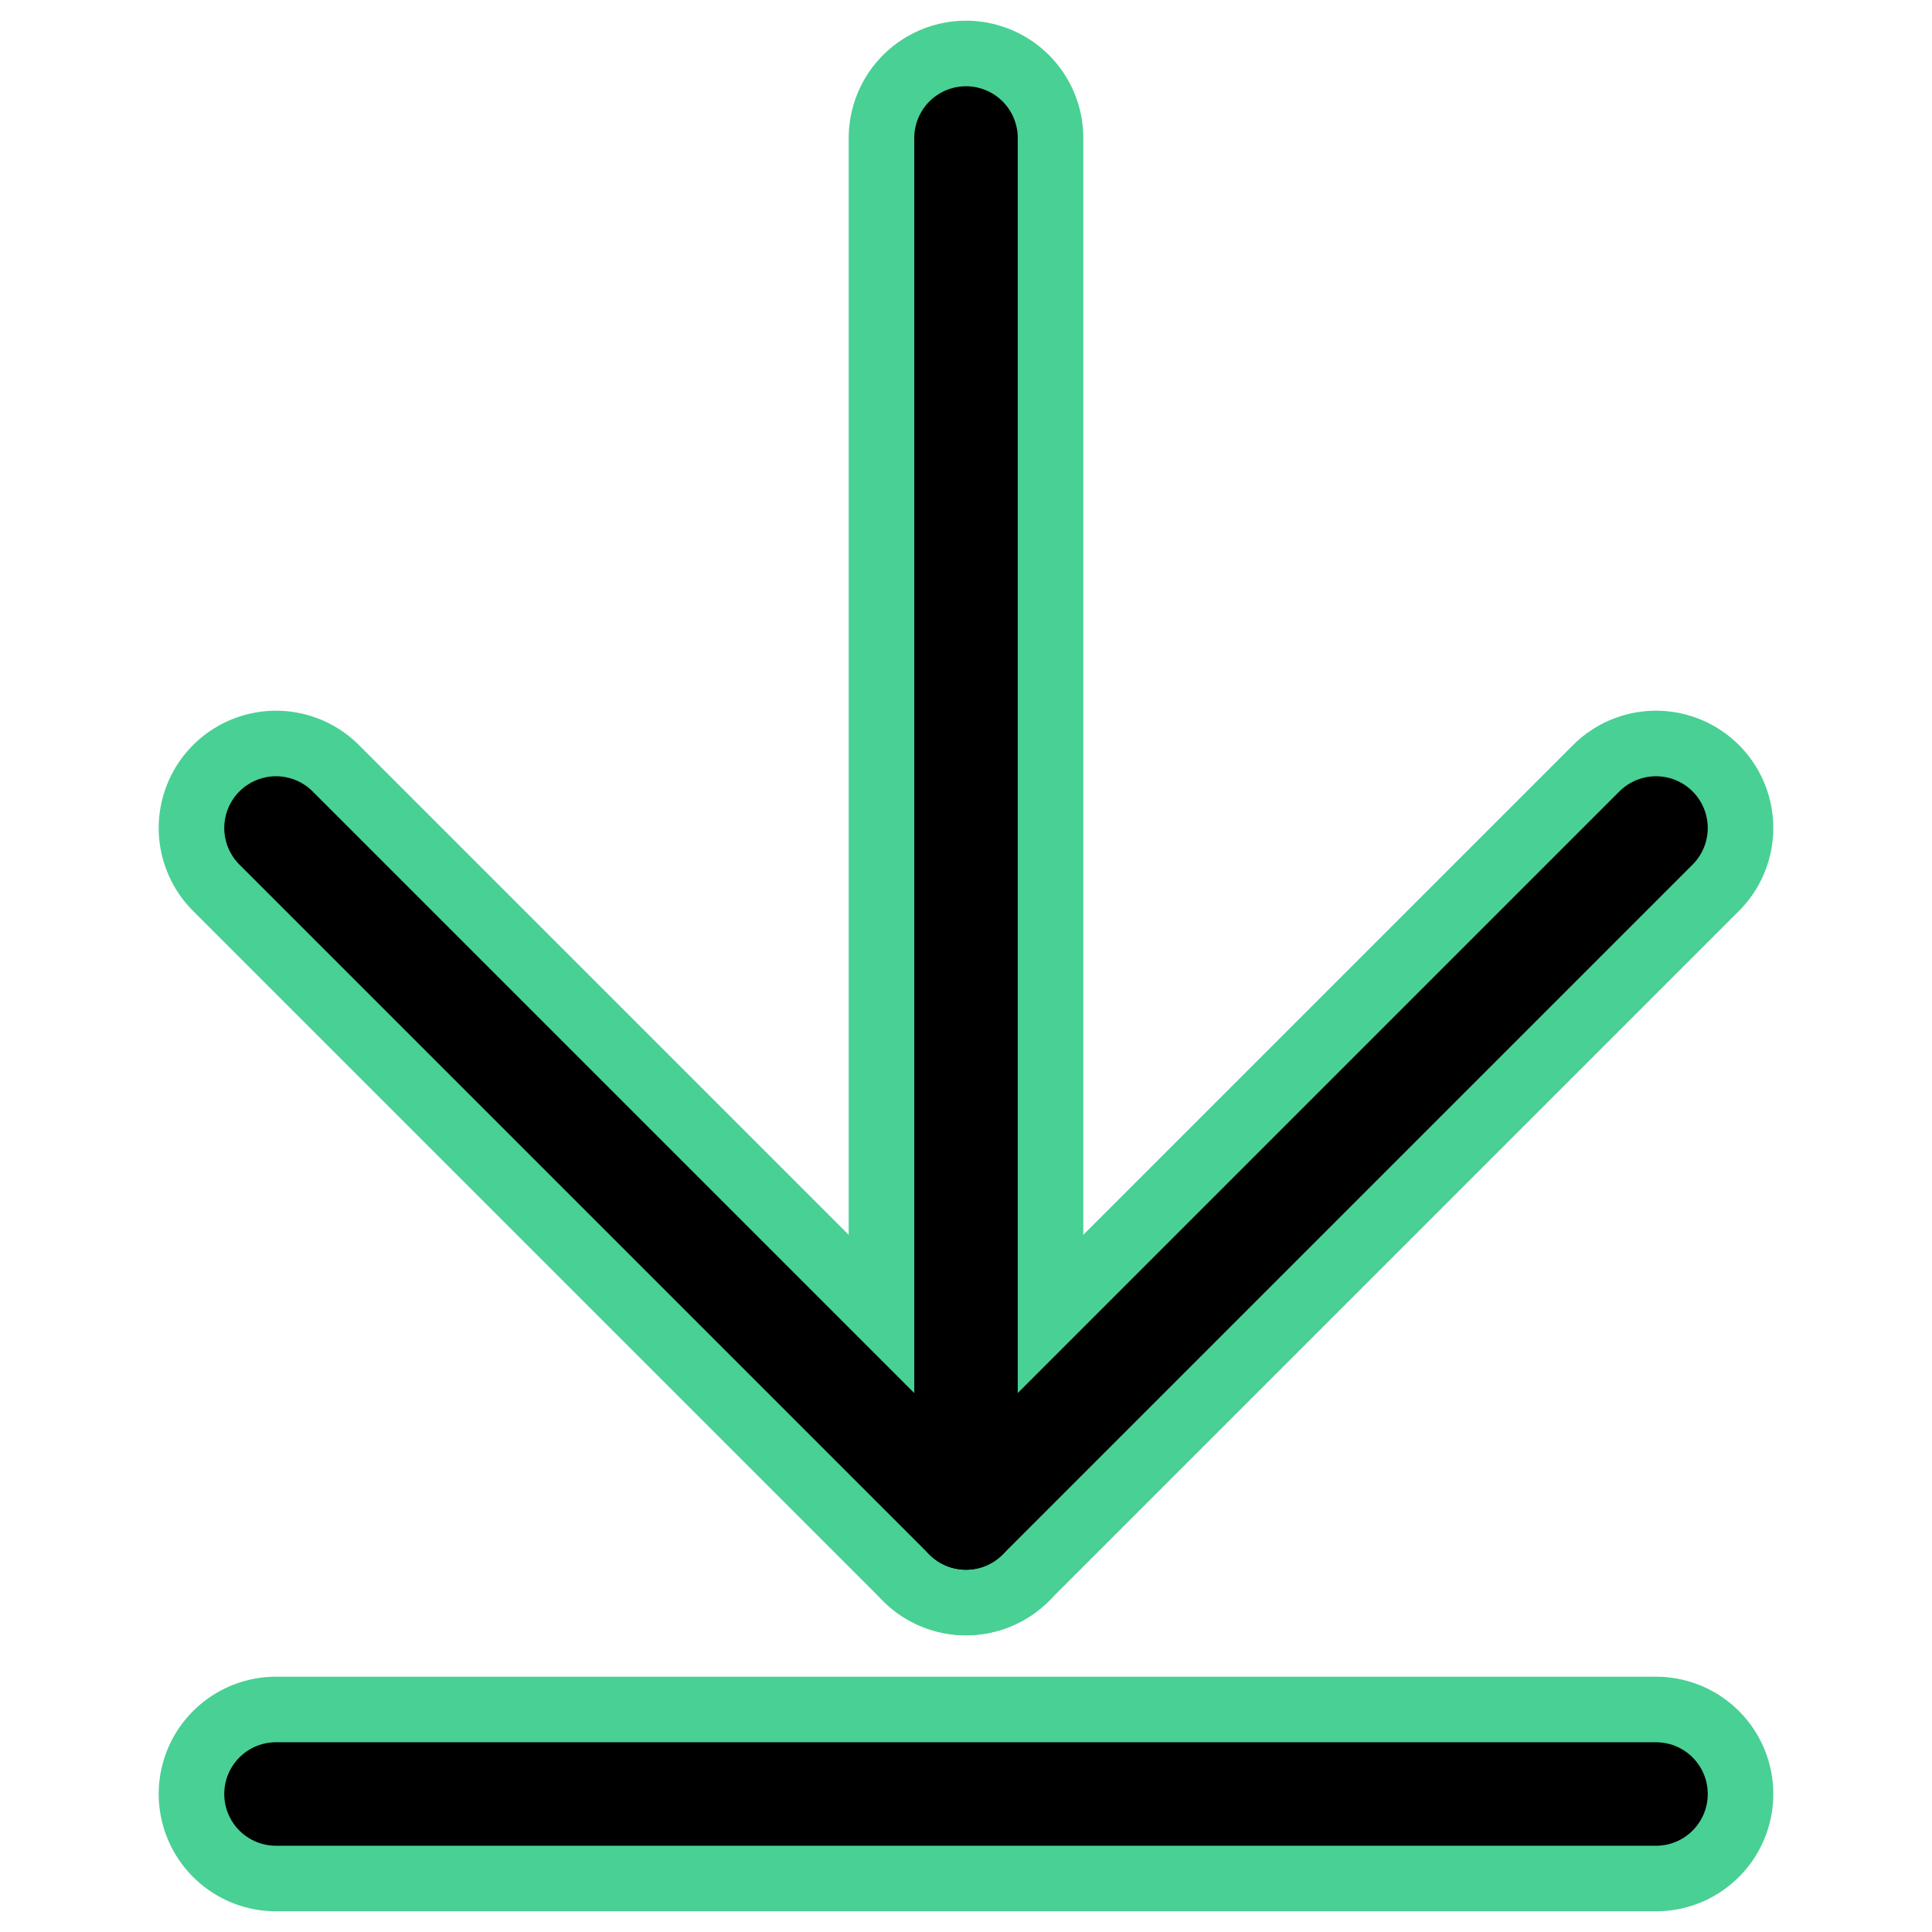 <?xml version="1.0" encoding="UTF-8"?><svg width="14mm" height="14mm" version="1.1" viewBox="0 0 14 14" xmlns="http://www.w3.org/2000/svg"><g transform="translate(-1 -1)" fill="none" stroke="#49d095" stroke-linecap="round" stroke-linejoin="round" stroke-width="1.7"><path d="m13 7-5 5-5-5"/><path d="m8 2 2e-7 10"/><path d="m3 14h10"/></g><g transform="translate(-1 -1)" fill="none" stroke="#000" stroke-linecap="round" stroke-linejoin="round" stroke-width=".75"><path d="m13 7-5 5-5-5"/><path d="m8 2 2e-7 10"/><path d="m3 14h10"/></g></svg>
